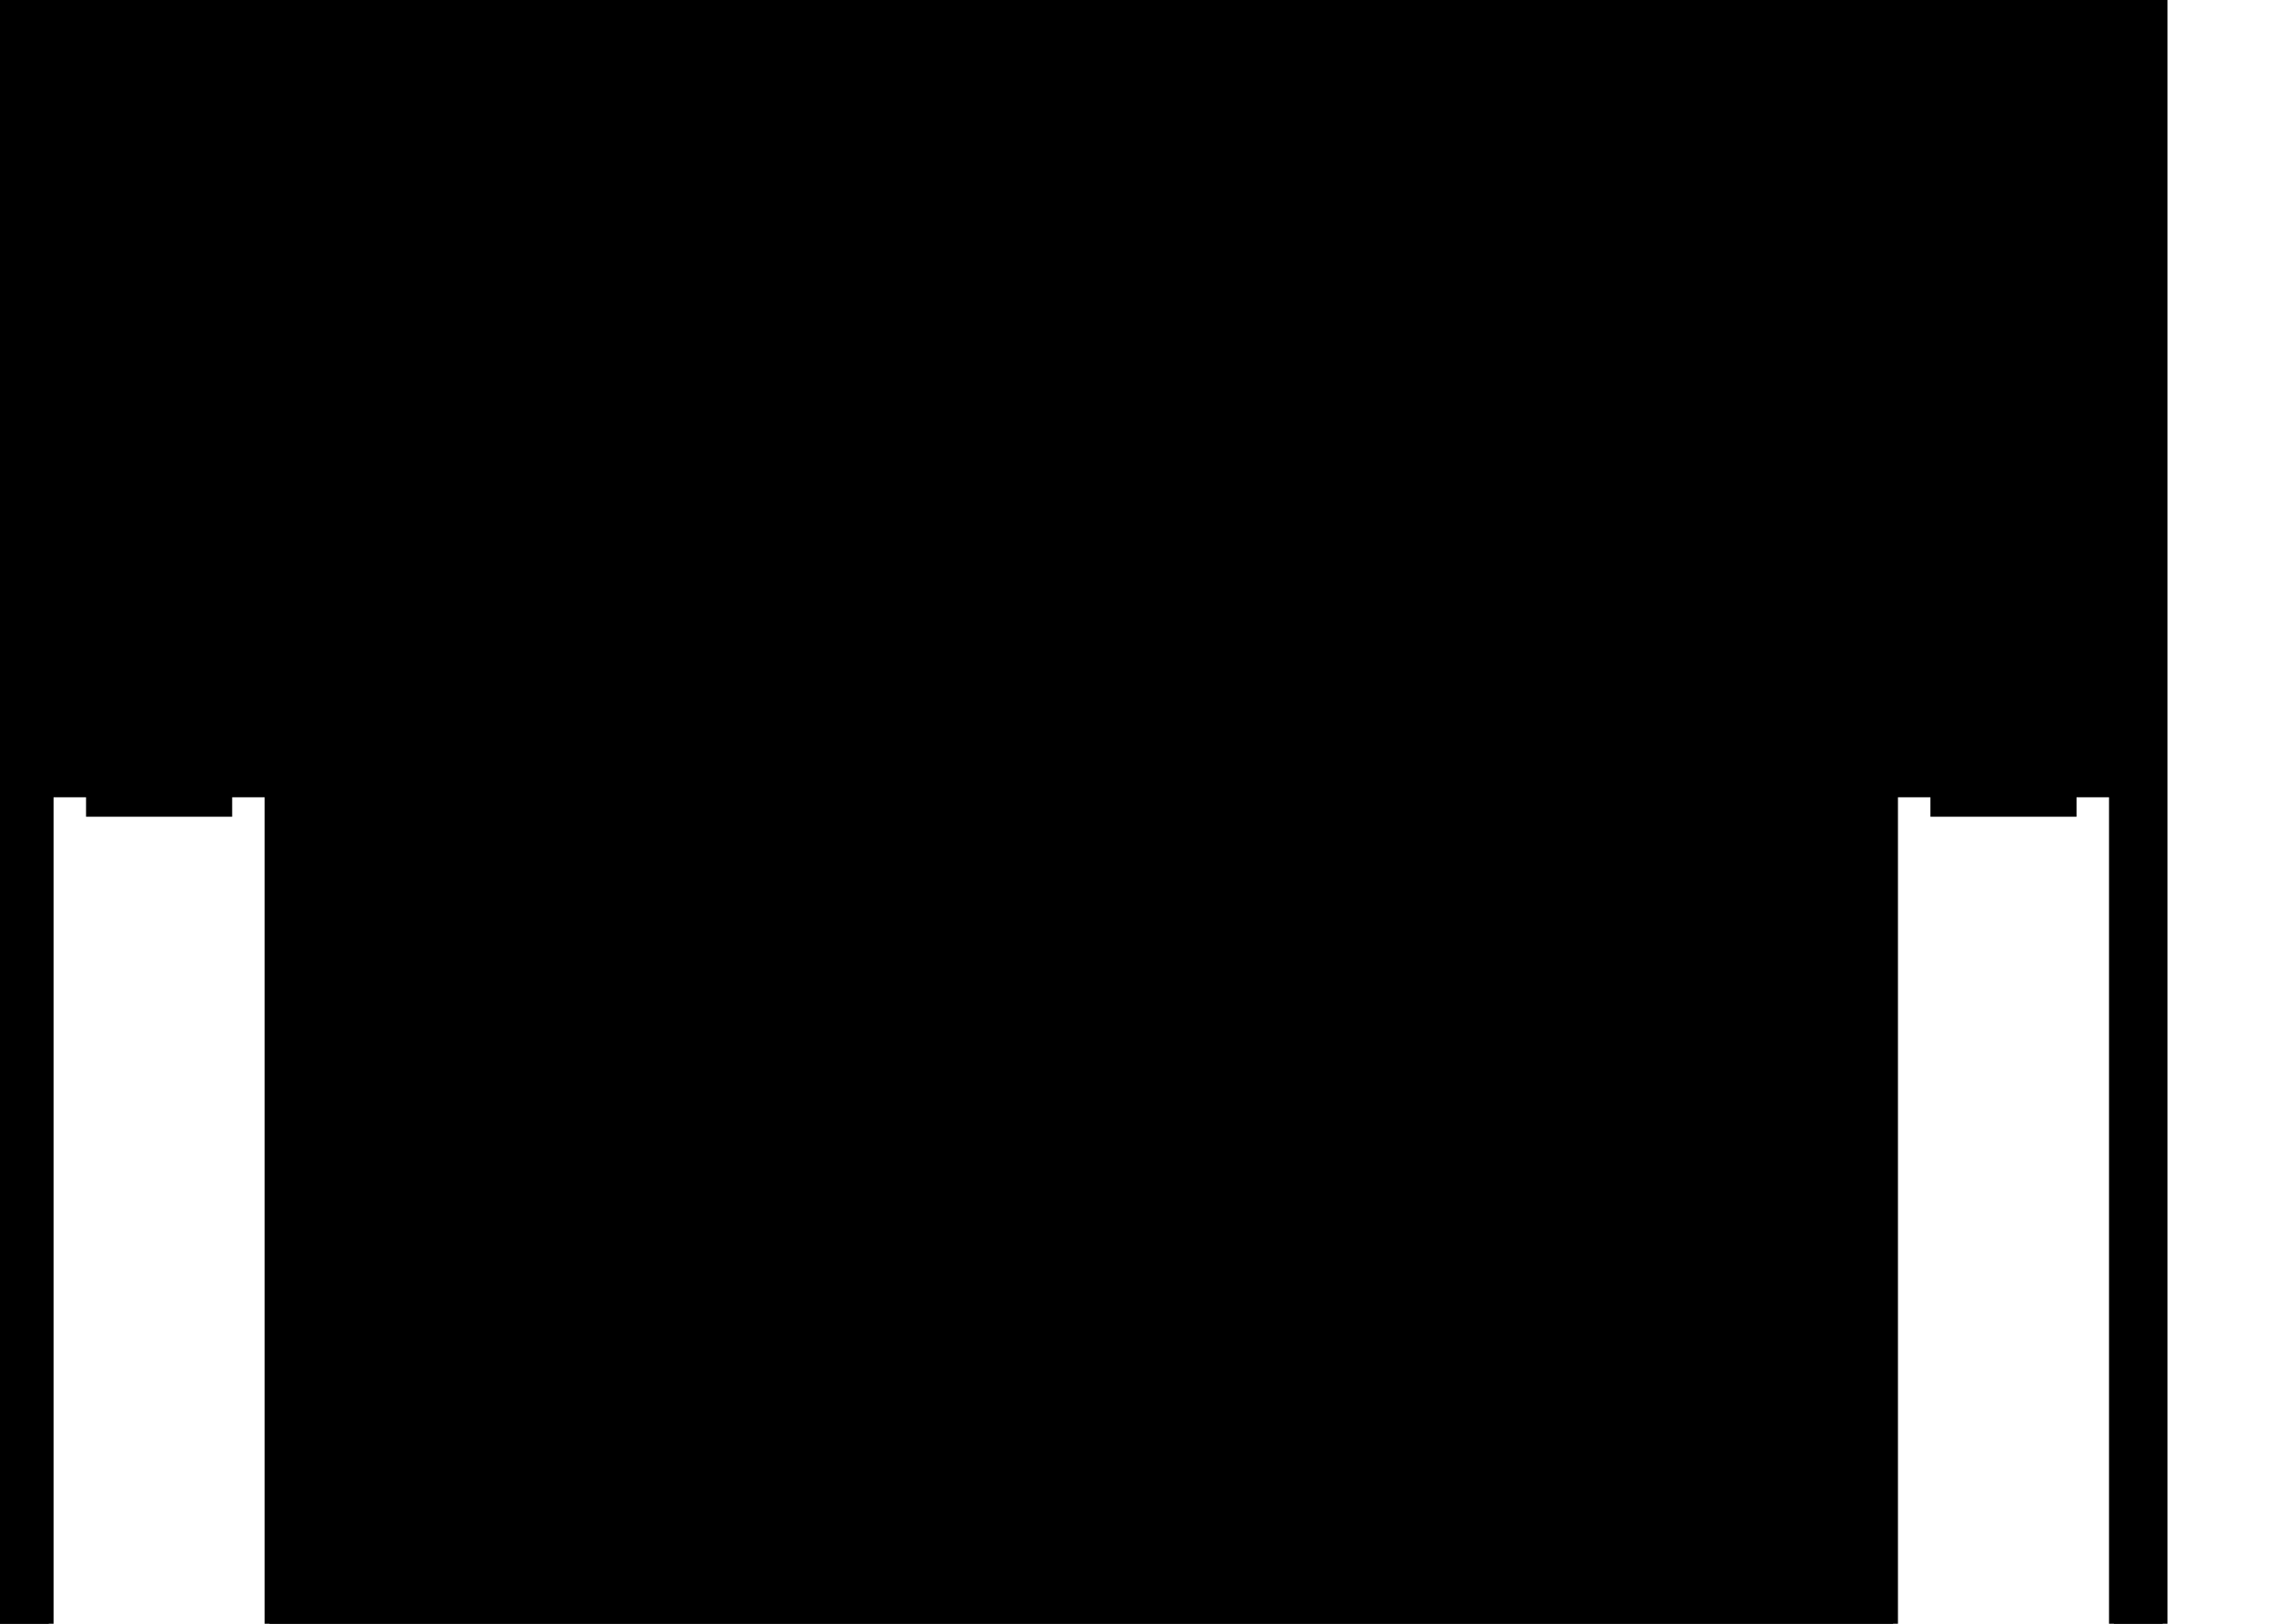 <?xml version="1.0" standalone="no"?>
<!DOCTYPE svg PUBLIC "-//W3C//DTD SVG 1.1//EN" "http://www.w3.org/Graphics/SVG/1.1/DTD/svg11.dtd">
<svg width="7in" height="5in" viewBox="0 0 700 500" xmlns="http://www.w3.org/2000/svg" version="1.1">
<polyline points="0,0 666,0 666,500 651,500 651,244 638,244 638,250 596,250 596,244 583,244 583,500 83,500 83,244 70,244 70,250 28,250 28,244 15,244 15,500 0,500 0,0" fill="black" stroke="black" stroke-width="3" />
</svg>
